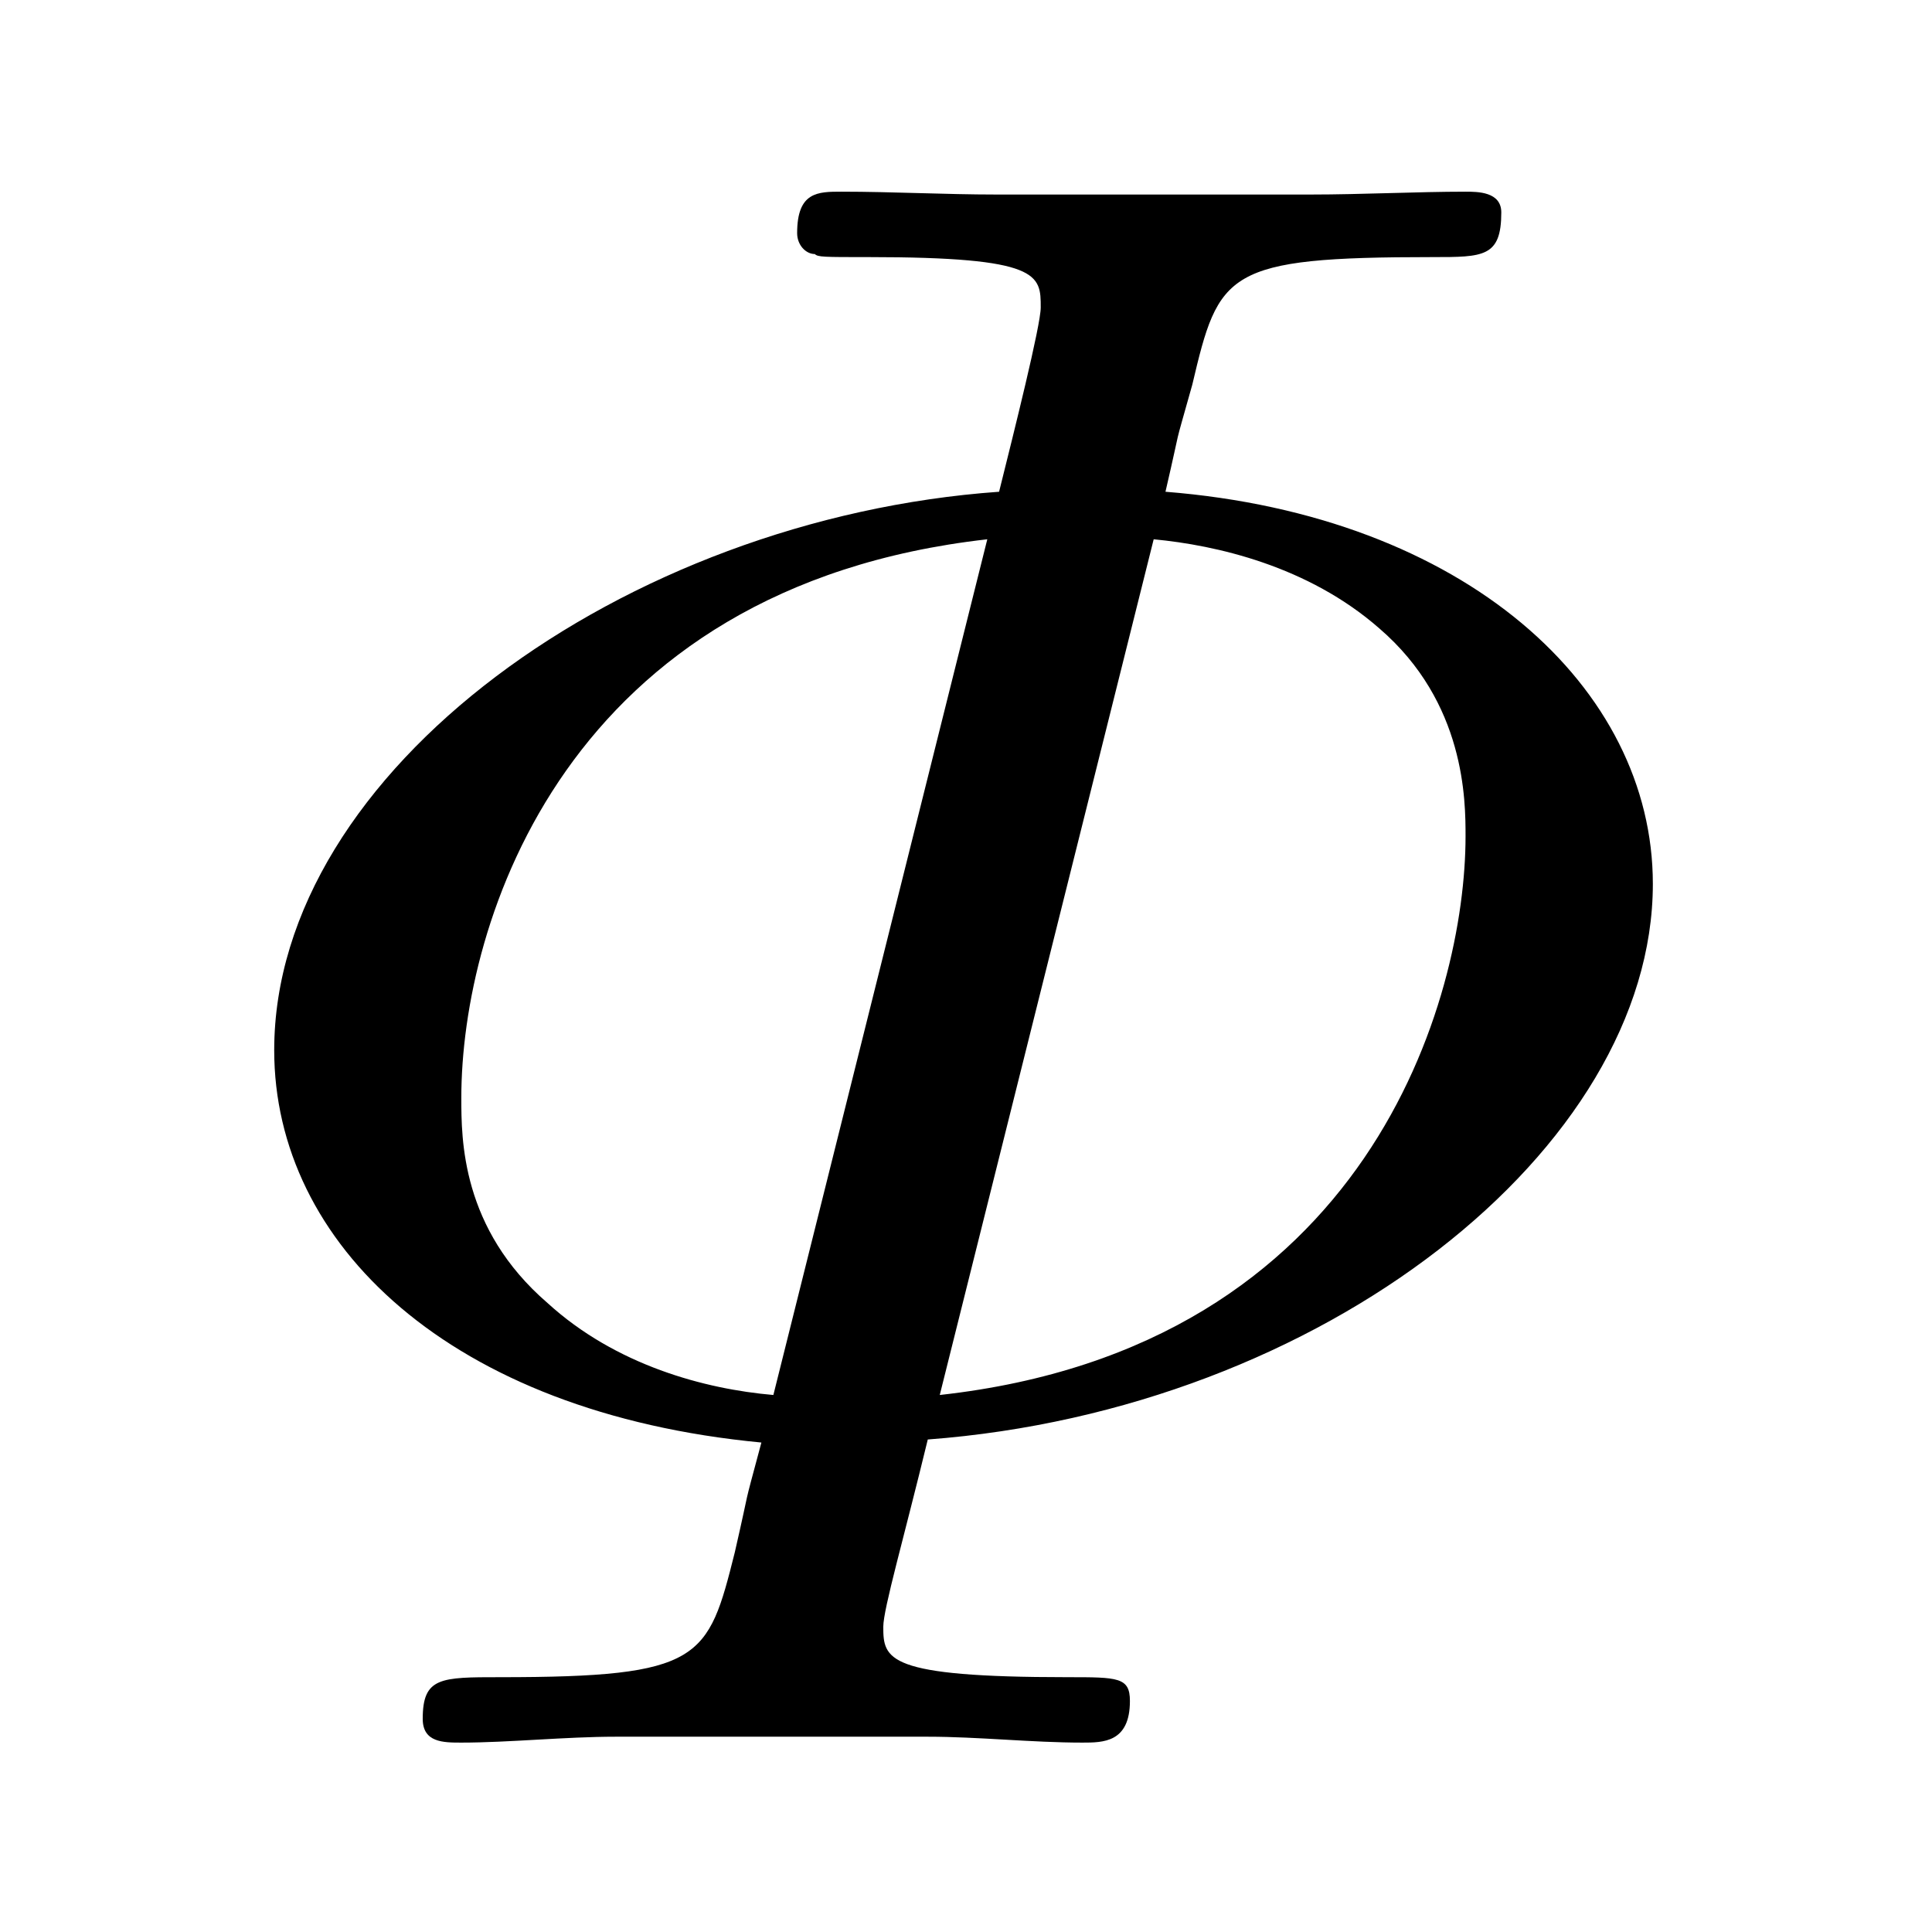 <?xml version="1.0" encoding="UTF-8"?>
<svg xmlns="http://www.w3.org/2000/svg" xmlns:xlink="http://www.w3.org/1999/xlink" width="10.16pt" height="10.16pt" viewBox="0 0 10.16 10.16" version="1.1">
<defs>
<g>
<symbol overflow="visible" id="glyph0-0">
<path style="stroke:none;" d=""/>
</symbol>
<symbol overflow="visible" id="glyph0-1">
<path style="stroke:none;" d="M 4.062 -8.141 C 3.797 -8.141 3.516 -8.156 3.25 -8.156 C 3.125 -8.156 3.016 -8.156 3.016 -7.938 C 3.016 -7.875 3.062 -7.828 3.109 -7.828 C 3.125 -7.812 3.156 -7.812 3.391 -7.812 C 4.297 -7.812 4.297 -7.719 4.297 -7.547 C 4.297 -7.453 4.156 -6.891 4.078 -6.578 C 2.109 -6.438 0.266 -5.109 0.266 -3.641 C 0.266 -2.625 1.188 -1.734 2.828 -1.578 C 2.719 -1.172 2.781 -1.406 2.688 -1 C 2.547 -0.438 2.516 -0.344 1.453 -0.344 C 1.141 -0.344 1.047 -0.344 1.047 -0.125 C 1.047 0 1.156 0 1.25 0 C 1.5 0 1.797 -0.031 2.062 -0.031 L 3.703 -0.031 C 3.969 -0.031 4.25 0 4.516 0 C 4.625 0 4.766 0 4.766 -0.219 C 4.766 -0.344 4.703 -0.344 4.438 -0.344 C 3.484 -0.344 3.469 -0.438 3.469 -0.609 C 3.469 -0.703 3.578 -1.078 3.703 -1.594 C 5.781 -1.75 7.516 -3.125 7.516 -4.516 C 7.516 -5.547 6.531 -6.453 4.953 -6.578 C 5.047 -6.984 4.984 -6.75 5.094 -7.141 C 5.234 -7.734 5.266 -7.812 6.359 -7.812 C 6.625 -7.812 6.719 -7.812 6.719 -8.047 C 6.719 -8.156 6.594 -8.156 6.531 -8.156 C 6.281 -8.156 5.984 -8.141 5.719 -8.141 Z M 2.891 -1.828 C 2.531 -1.859 2.062 -1.984 1.703 -2.312 C 1.25 -2.703 1.25 -3.172 1.25 -3.391 C 1.25 -4.312 1.797 -6.078 4.016 -6.328 Z M 4.891 -6.328 C 5.219 -6.297 5.703 -6.188 6.078 -5.859 C 6.531 -5.469 6.531 -4.953 6.531 -4.766 C 6.531 -3.922 6.031 -2.078 3.766 -1.828 Z M 4.891 -6.328 "/>
</symbol>
</g>
</defs>
<g id="surface1">
<g style="fill:rgb(0%,0%,0%);fill-opacity:1;">
  <use xlink:href="#glyph0-1" x="1.176" y="9.164"/>
</g>
</g>
</svg>

